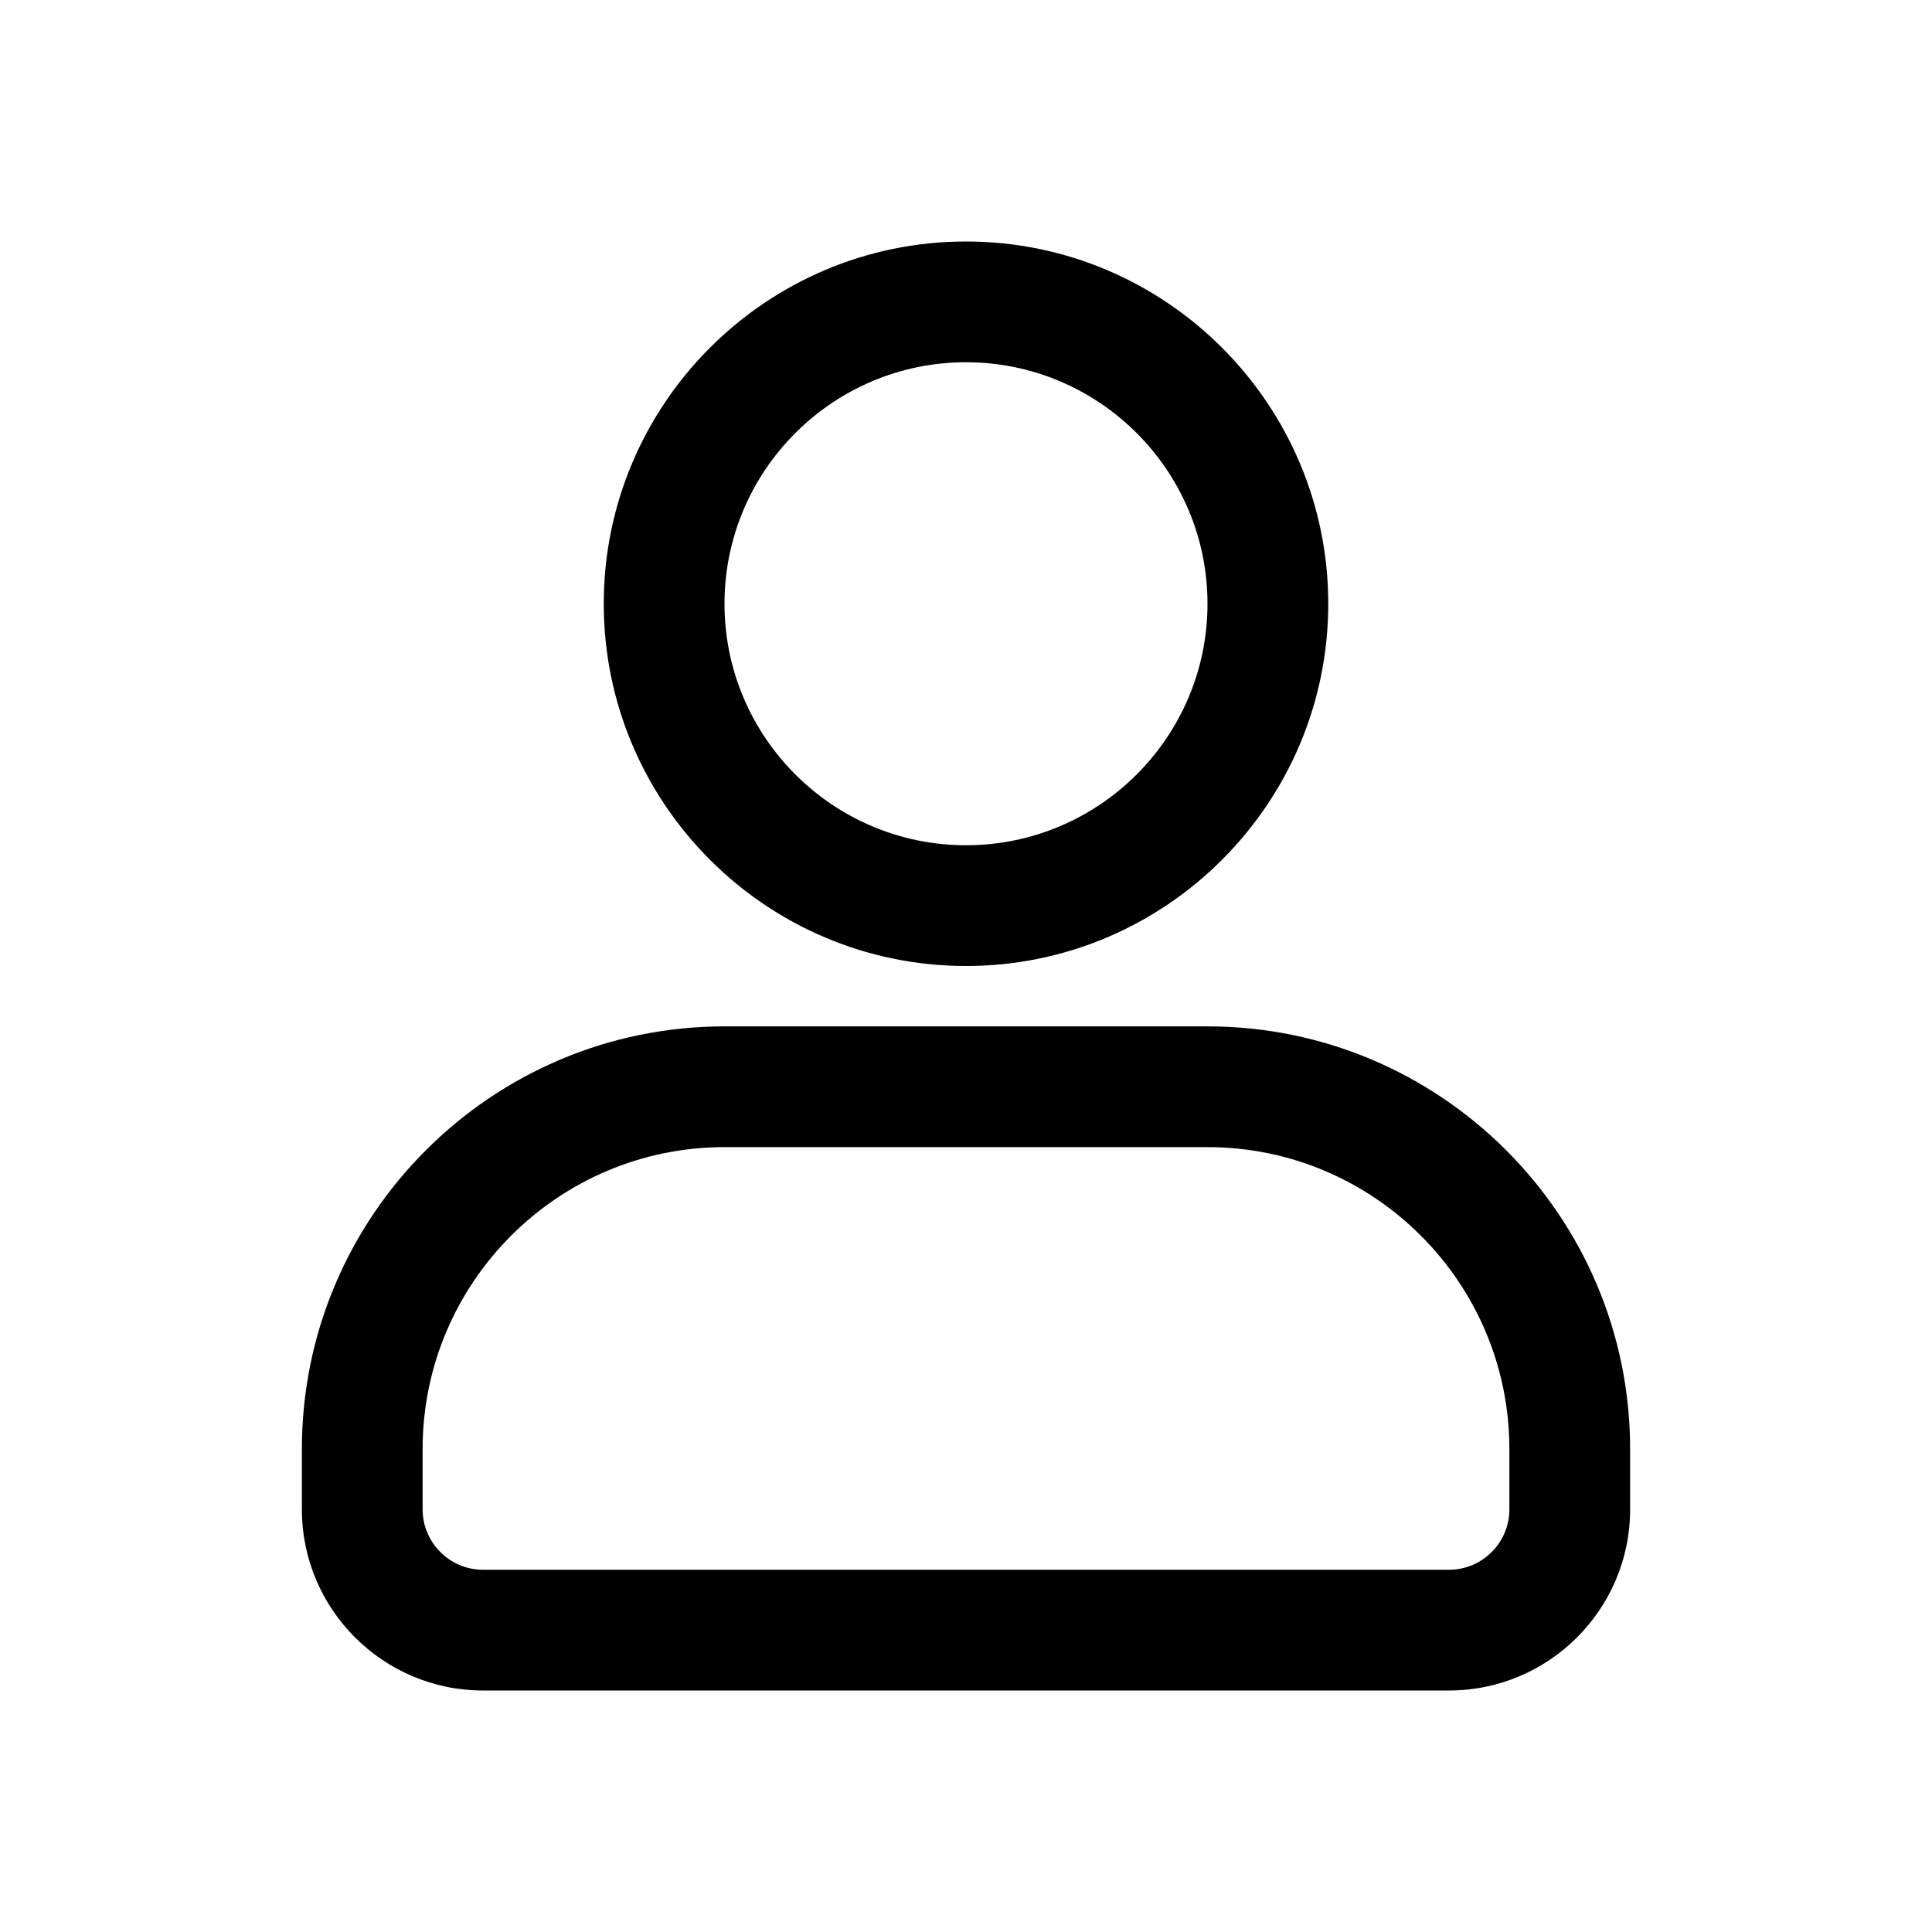 <?xml version="1.0" standalone="no"?><!DOCTYPE svg PUBLIC "-//W3C//DTD SVG 1.1//EN" "http://www.w3.org/Graphics/SVG/1.1/DTD/svg11.dtd"><svg t="1648019018920" class="icon" viewBox="0 0 1024 1024" version="1.1" xmlns="http://www.w3.org/2000/svg" p-id="1157" xmlns:xlink="http://www.w3.org/1999/xlink" width="200" height="200"><defs><style type="text/css">@font-face { font-family: feedback-iconfont; src: url("//at.alicdn.com/t/font_1031158_u69w8yhxdu.woff2?t=1630033759944") format("woff2"), url("//at.alicdn.com/t/font_1031158_u69w8yhxdu.woff?t=1630033759944") format("woff"), url("//at.alicdn.com/t/font_1031158_u69w8yhxdu.ttf?t=1630033759944") format("truetype"); }
</style></defs><path d="M768 896H256c-52.94 0-96-43.06-96-96v-32c0-123.52 100.48-224 224-224h256c123.52 0 224 100.48 224 224v32c0 52.94-43.06 96-96 96zM384 608c-88.22 0-160 71.78-160 160v32c0 17.64 14.36 32 32 32h512c17.64 0 32-14.36 32-32v-32c0-88.22-71.78-160-160-160H384zM512 512c-105.88 0-192-86.13-192-192s86.13-192 192-192 192 86.13 192 192-86.12 192-192 192z m0-320c-70.58 0-128 57.42-128 128s57.42 128 128 128 128-57.42 128-128-57.42-128-128-128z" p-id="1158"></path></svg>
